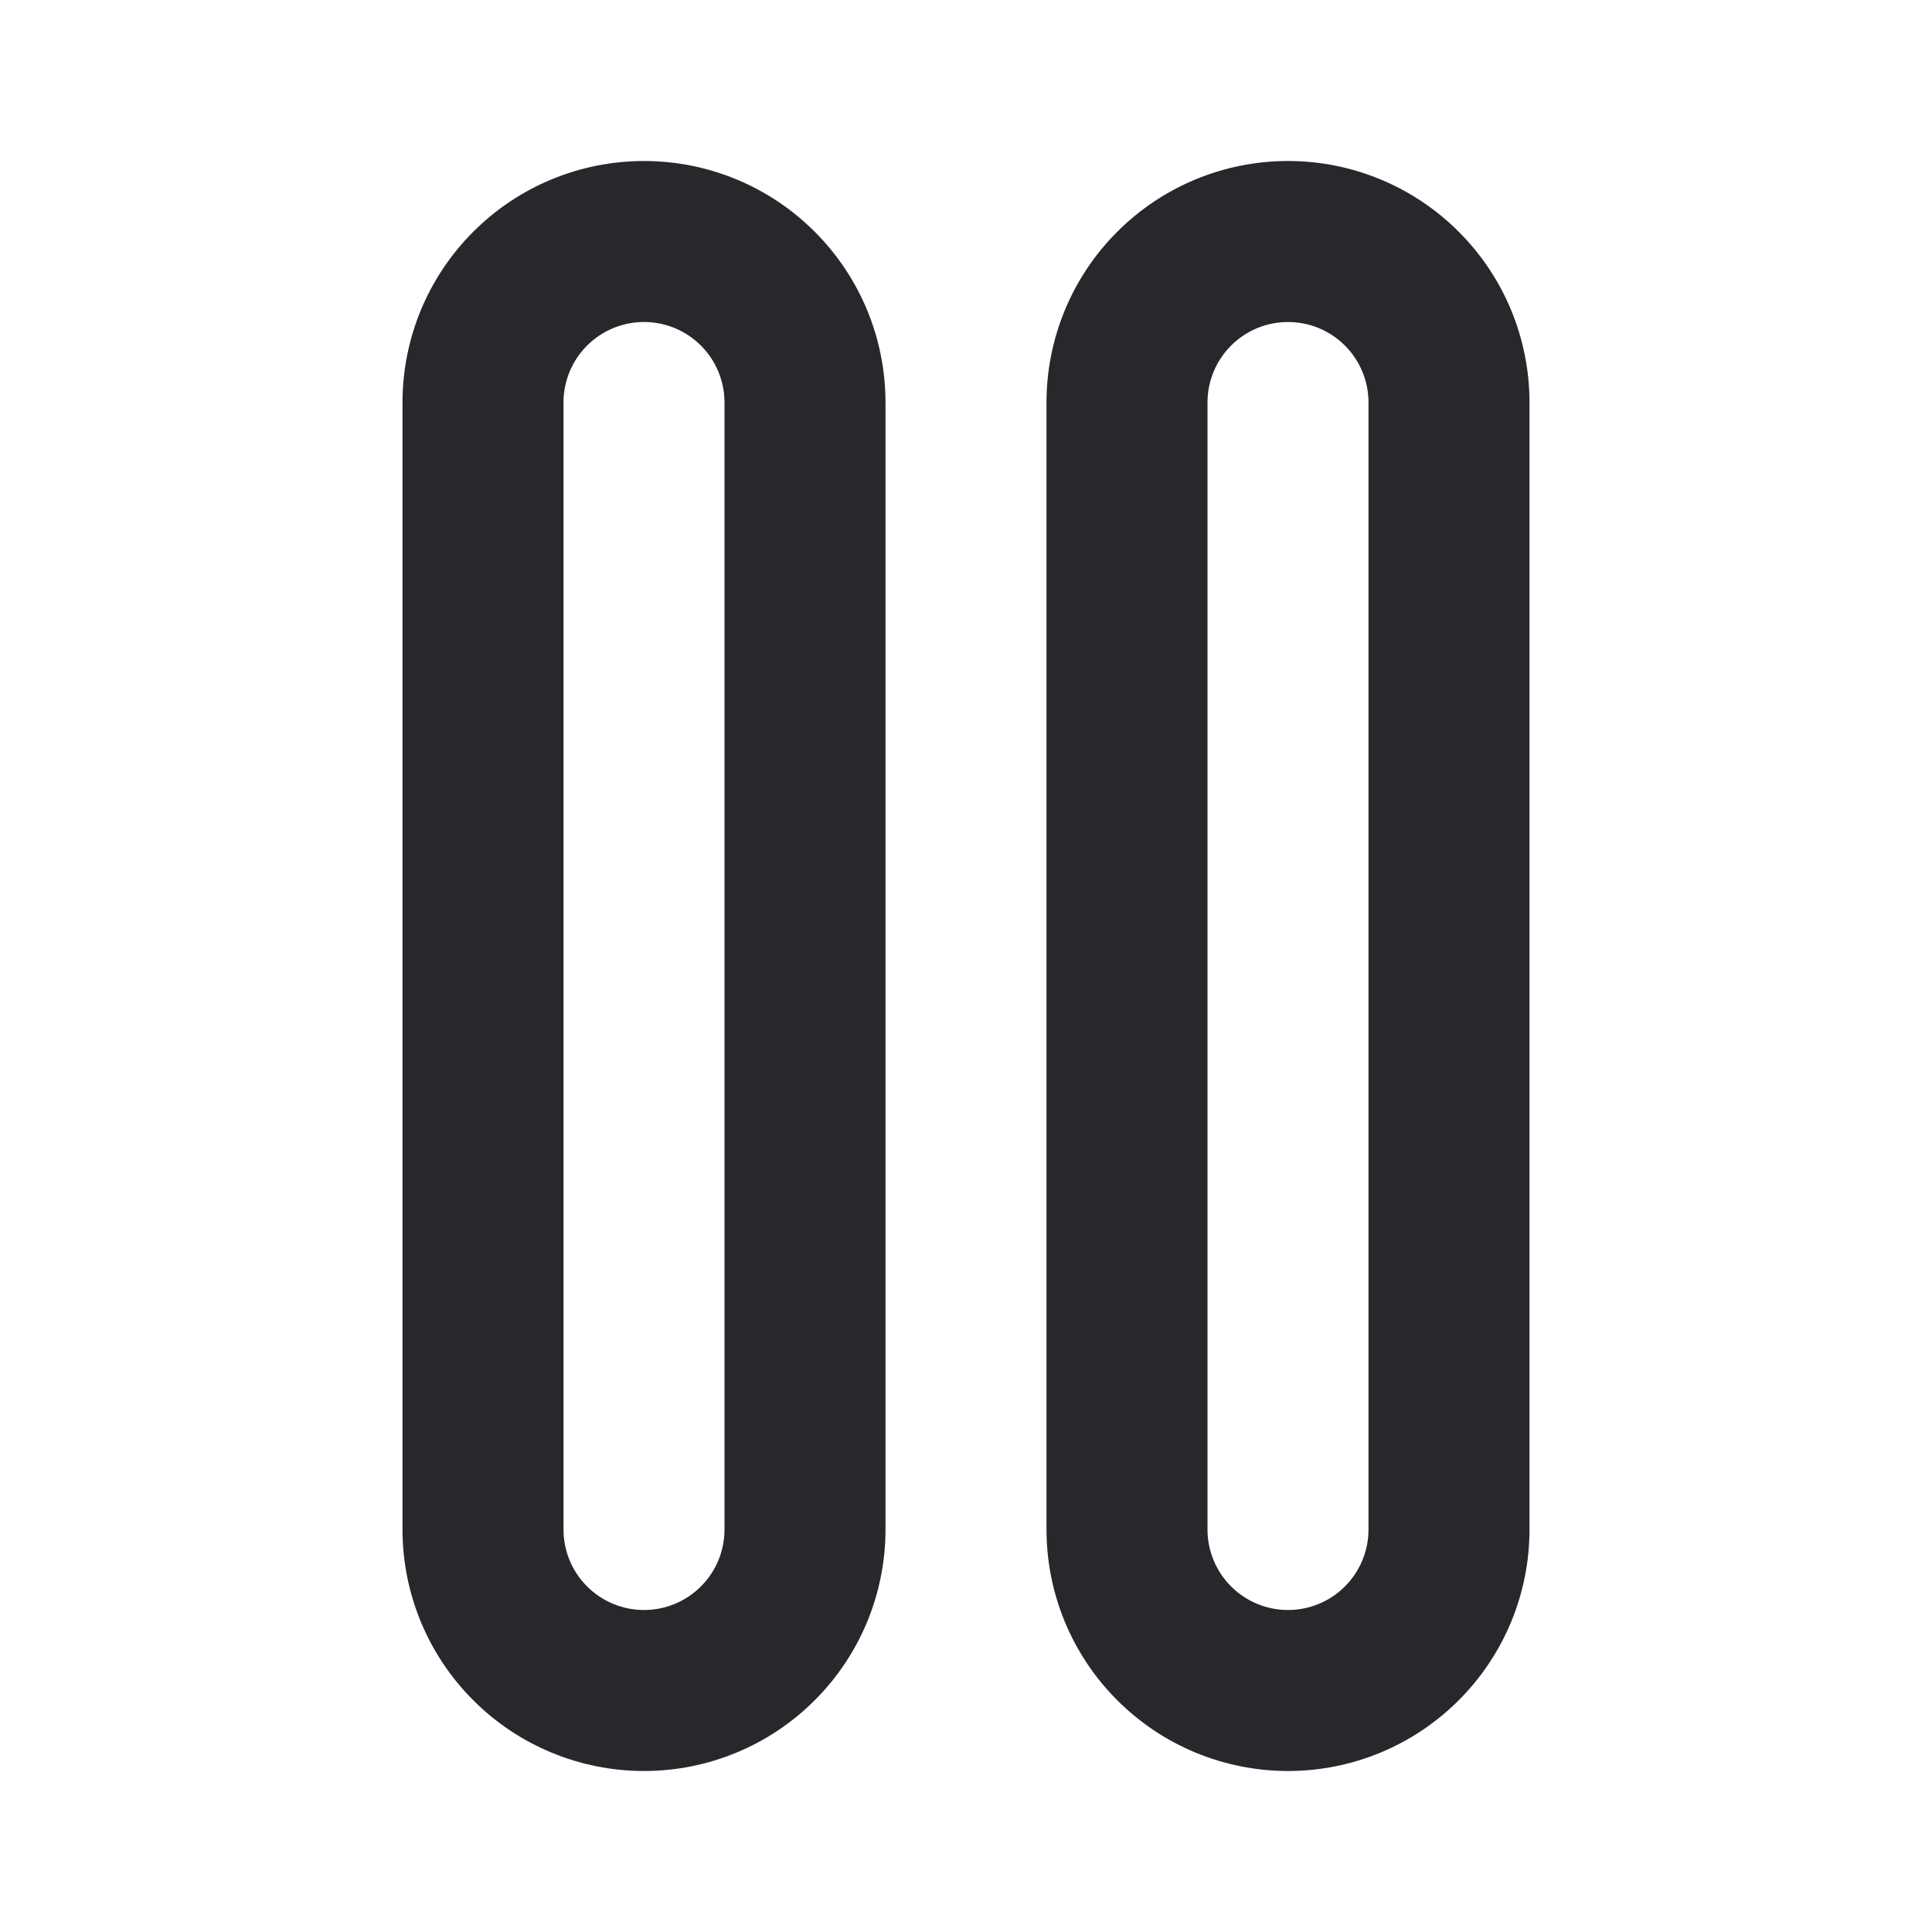 <svg width="24" height="24" viewBox="0 0 24 24" fill="none" xmlns="http://www.w3.org/2000/svg">
<path d="M16 2C15.204 2 14.441 2.316 13.879 2.879C13.316 3.441 13 4.204 13 5V19C13 19.796 13.316 20.559 13.879 21.121C14.441 21.684 15.204 22 16 22C16.796 22 17.559 21.684 18.121 21.121C18.684 20.559 19 19.796 19 19V5C19 4.204 18.684 3.441 18.121 2.879C17.559 2.316 16.796 2 16 2ZM17 19C17 19.265 16.895 19.52 16.707 19.707C16.52 19.895 16.265 20 16 20C15.735 20 15.48 19.895 15.293 19.707C15.105 19.52 15 19.265 15 19V5C15 4.735 15.105 4.48 15.293 4.293C15.48 4.105 15.735 4 16 4C16.265 4 16.52 4.105 16.707 4.293C16.895 4.48 17 4.735 17 5V19ZM8 2C7.204 2 6.441 2.316 5.879 2.879C5.316 3.441 5 4.204 5 5V19C5 19.796 5.316 20.559 5.879 21.121C6.441 21.684 7.204 22 8 22C8.796 22 9.559 21.684 10.121 21.121C10.684 20.559 11 19.796 11 19V5C11 4.204 10.684 3.441 10.121 2.879C9.559 2.316 8.796 2 8 2ZM9 19C9 19.265 8.895 19.52 8.707 19.707C8.52 19.895 8.265 20 8 20C7.735 20 7.48 19.895 7.293 19.707C7.105 19.52 7 19.265 7 19V5C7 4.735 7.105 4.48 7.293 4.293C7.48 4.105 7.735 4 8 4C8.265 4 8.52 4.105 8.707 4.293C8.895 4.48 9 4.735 9 5V19Z" fill="#26282B"/>
</svg>
